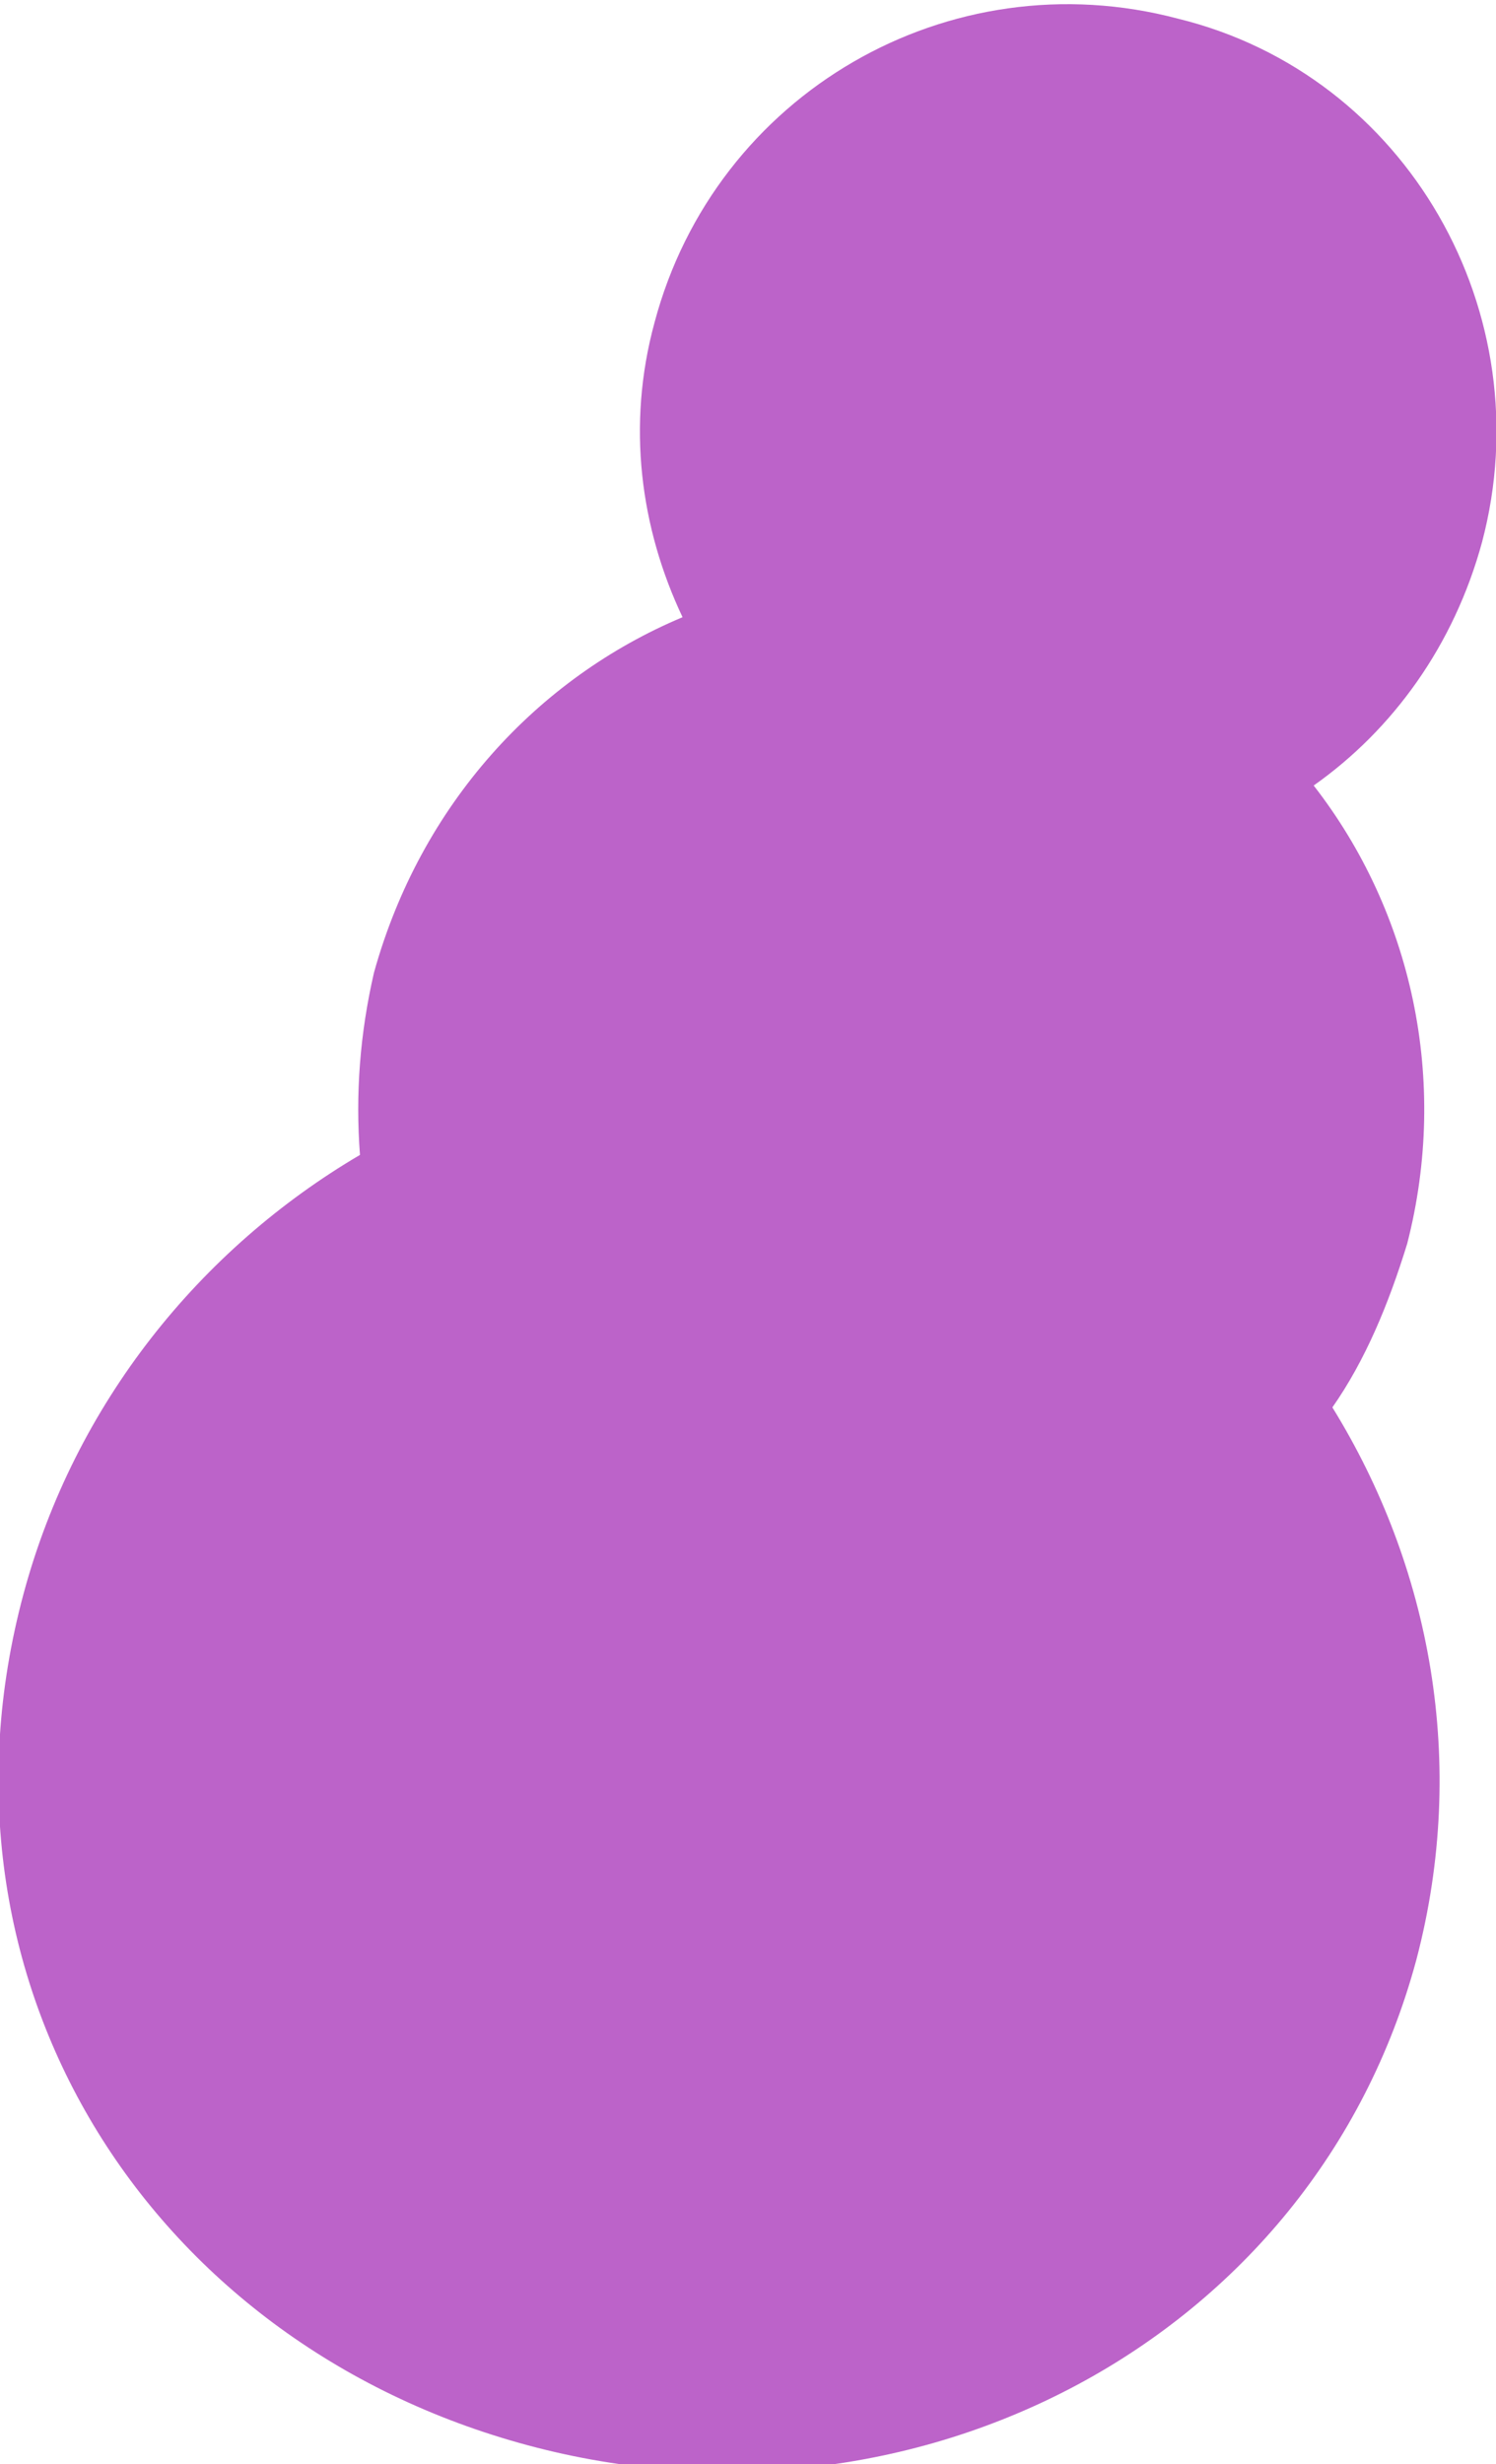 <svg xmlns="http://www.w3.org/2000/svg" viewBox="0 0 32 52.7" enable-background="new 0 0 32 52.7"><path fill="#A52FB7" d="M25.2.4C20.3-.9 15.3 2 14 6.9c-.6 2.2-.3 4.4.6 6.3-3.1 1.3-5.6 4-6.6 7.6-.3 1.3-.4 2.6-.3 3.9-3.4 2-6.1 5.3-7.2 9.4-2.2 8.2 2.6 16 10.8 18.2 8.2 2.2 16.8-2.2 19-10.4 1.1-4.2.3-8.4-1.8-11.8.7-1 1.2-2.2 1.6-3.5.9-3.5.1-7.1-2-9.8 1.7-1.2 3-3 3.6-5.2C33 6.7 30.1 1.6 25.2.4z" opacity=".75"/></svg>